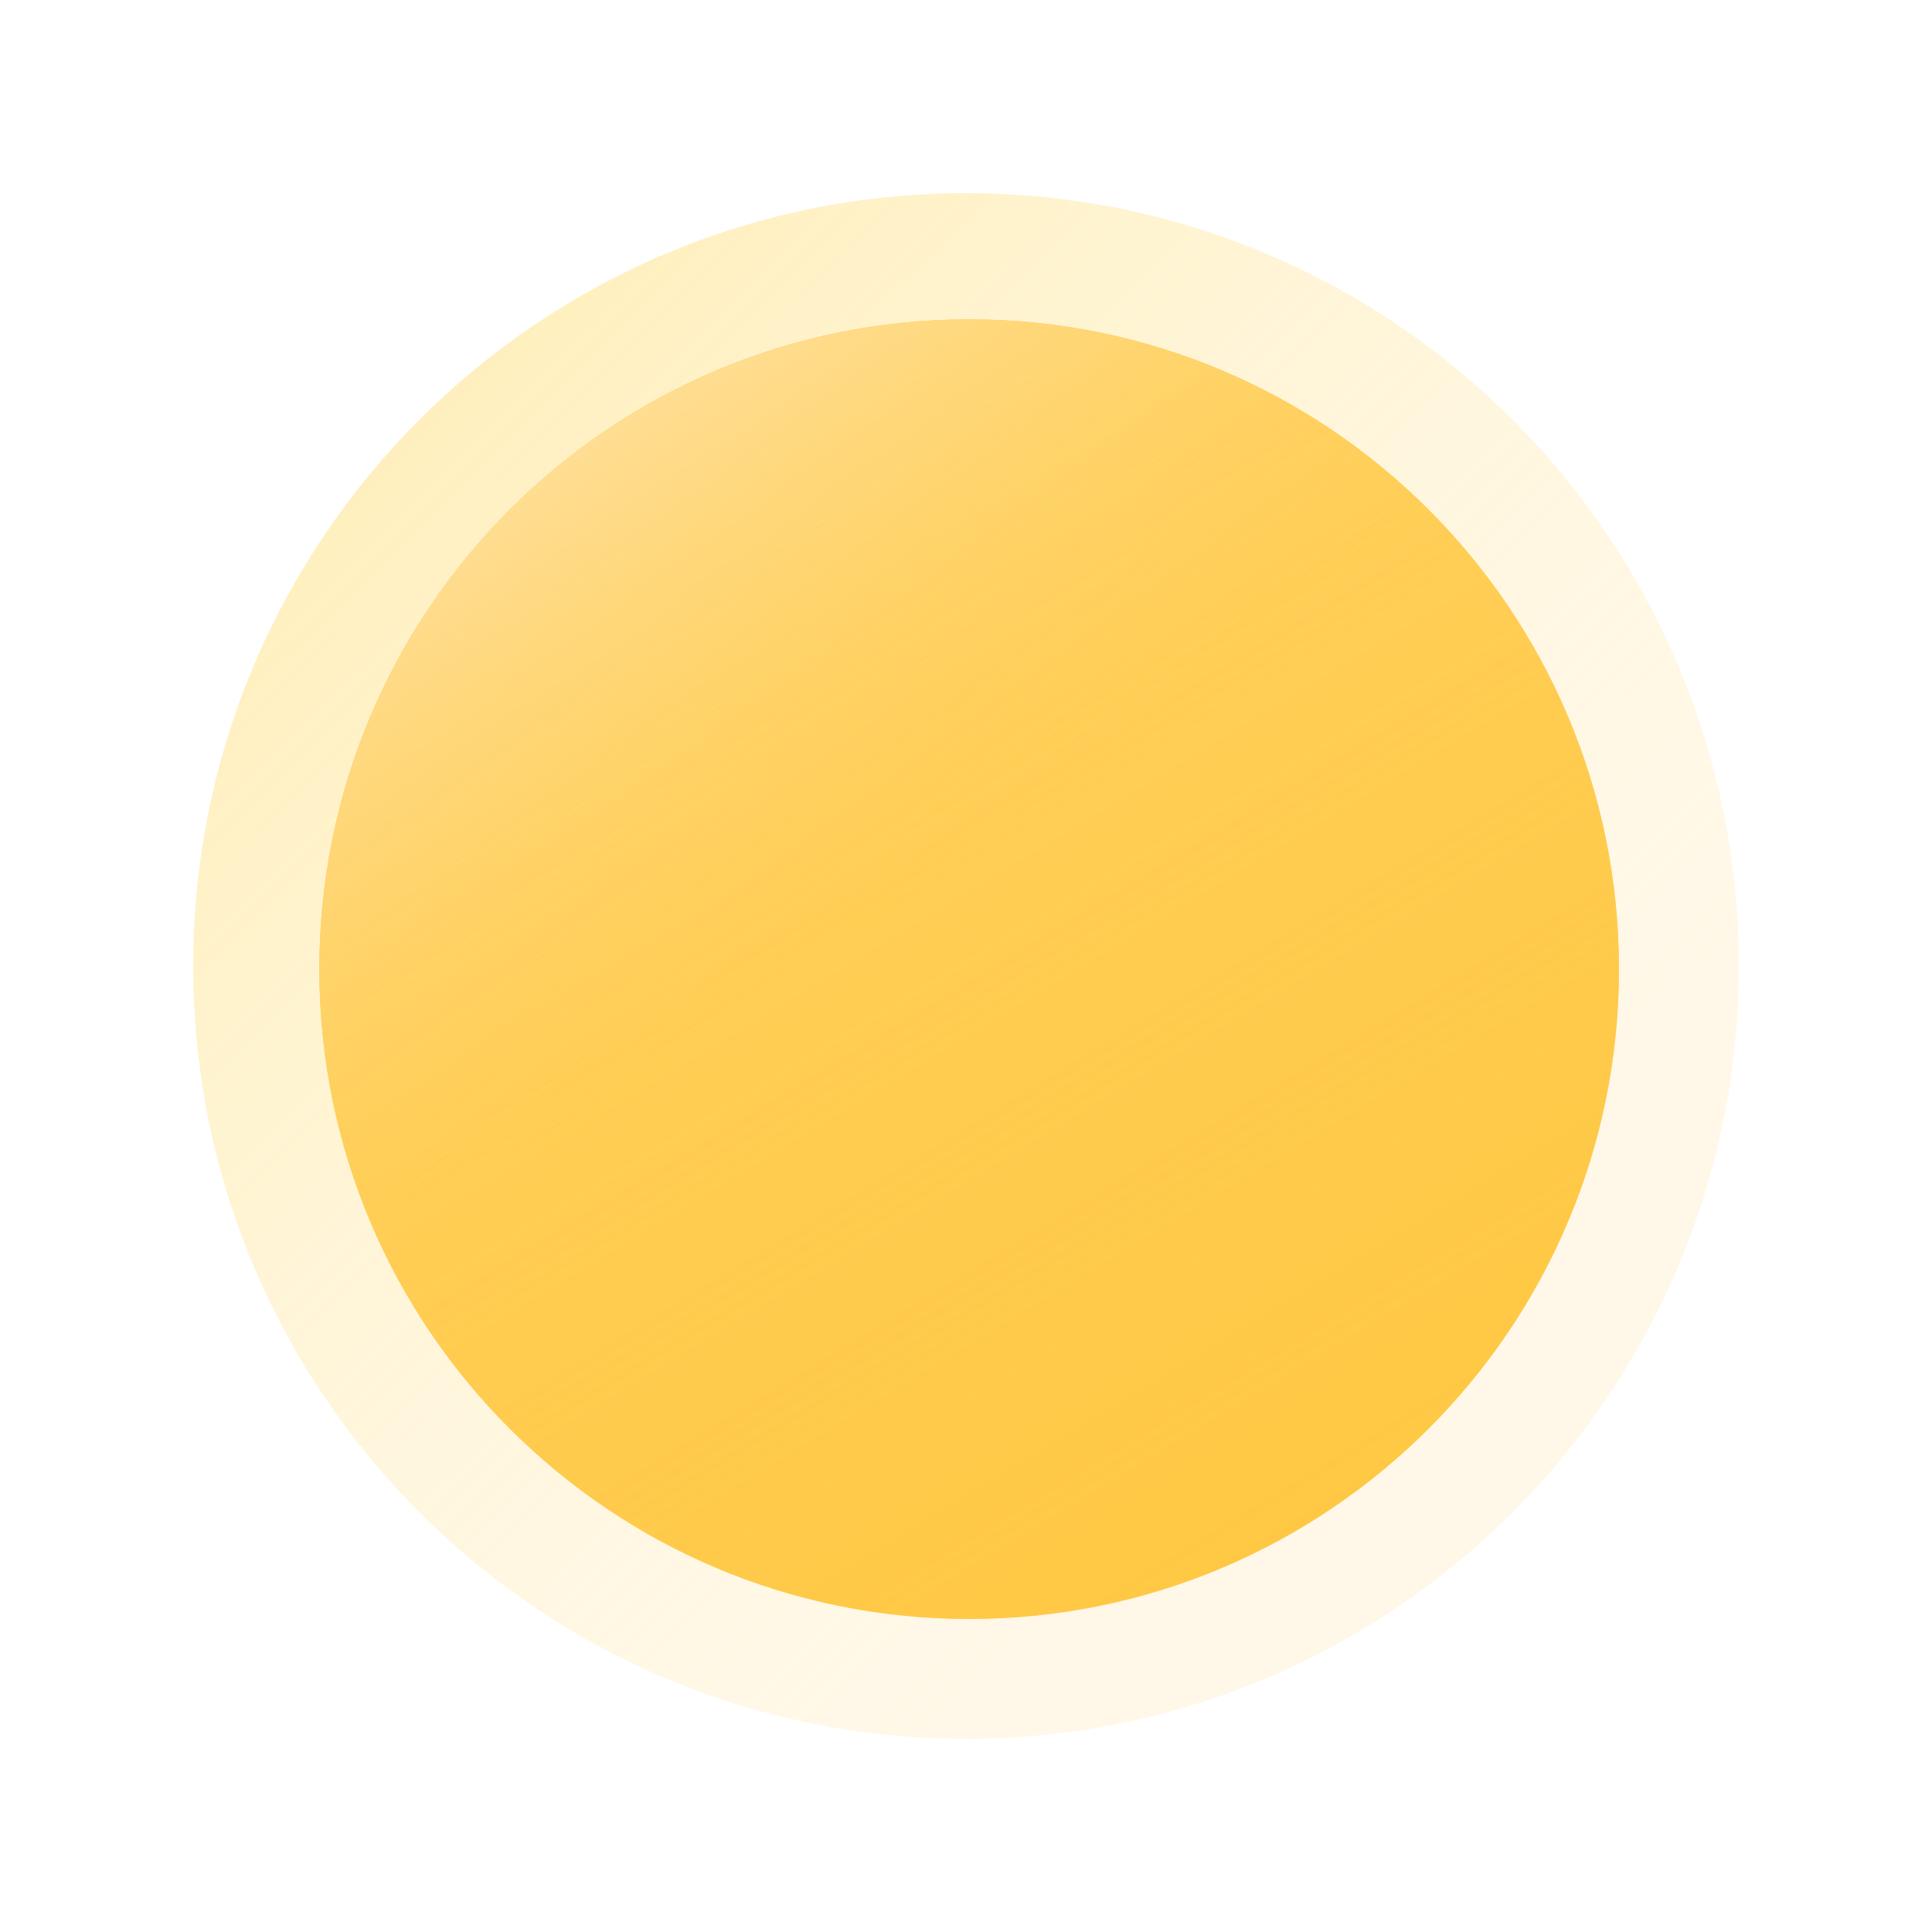 <svg width="100" height="100" viewBox="0 0 100 100" fill="none" xmlns="http://www.w3.org/2000/svg">
<path d="M50 90C72.091 90 90 72.091 90 50C90 27.909 72.091 10 50 10C27.909 10 10 27.909 10 50C10 72.091 27.909 90 50 90Z" fill="#FFBB15" fill-opacity="0.1"/>
<path d="M50 90C72.091 90 90 72.091 90 50C90 27.909 72.091 10 50 10C27.909 10 10 27.909 10 50C10 72.091 27.909 90 50 90Z" fill="url(#paint0_linear)" fill-opacity="0.3"/>
<path d="M50.163 83.796C68.738 83.796 83.796 68.738 83.796 50.163C83.796 31.589 68.738 16.531 50.163 16.531C31.589 16.531 16.531 31.589 16.531 50.163C16.531 68.738 31.589 83.796 50.163 83.796Z" fill="#FFC841"/>
<path d="M50.163 83.796C68.738 83.796 83.796 68.738 83.796 50.163C83.796 31.589 68.738 16.531 50.163 16.531C31.589 16.531 16.531 31.589 16.531 50.163C16.531 68.738 31.589 83.796 50.163 83.796Z" fill="url(#paint1_linear)"/>
<path d="M50.163 83.796C68.738 83.796 83.796 68.738 83.796 50.163C83.796 31.589 68.738 16.531 50.163 16.531C31.589 16.531 16.531 31.589 16.531 50.163C16.531 68.738 31.589 83.796 50.163 83.796Z" fill="url(#paint2_linear)" fill-opacity="0.6"/>
<defs>
<linearGradient id="paint0_linear" x1="21.429" y1="23.061" x2="78.571" y2="81.02" gradientUnits="userSpaceOnUse">
<stop stop-color="#FFDD60"/>
<stop offset="1" stop-color="white" stop-opacity="0"/>
</linearGradient>
<linearGradient id="paint1_linear" x1="29.592" y1="25.51" x2="64.694" y2="83.469" gradientUnits="userSpaceOnUse">
<stop stop-color="#FFD367"/>
<stop offset="1" stop-color="#FFC841" stop-opacity="0.63"/>
</linearGradient>
<linearGradient id="paint2_linear" x1="36.123" y1="5.919" x2="62.245" y2="41.837" gradientUnits="userSpaceOnUse">
<stop offset="0.205" stop-color="#FFE6B6"/>
<stop offset="0.878" stop-color="#FFCD51" stop-opacity="0.22"/>
</linearGradient>
</defs>
</svg>
